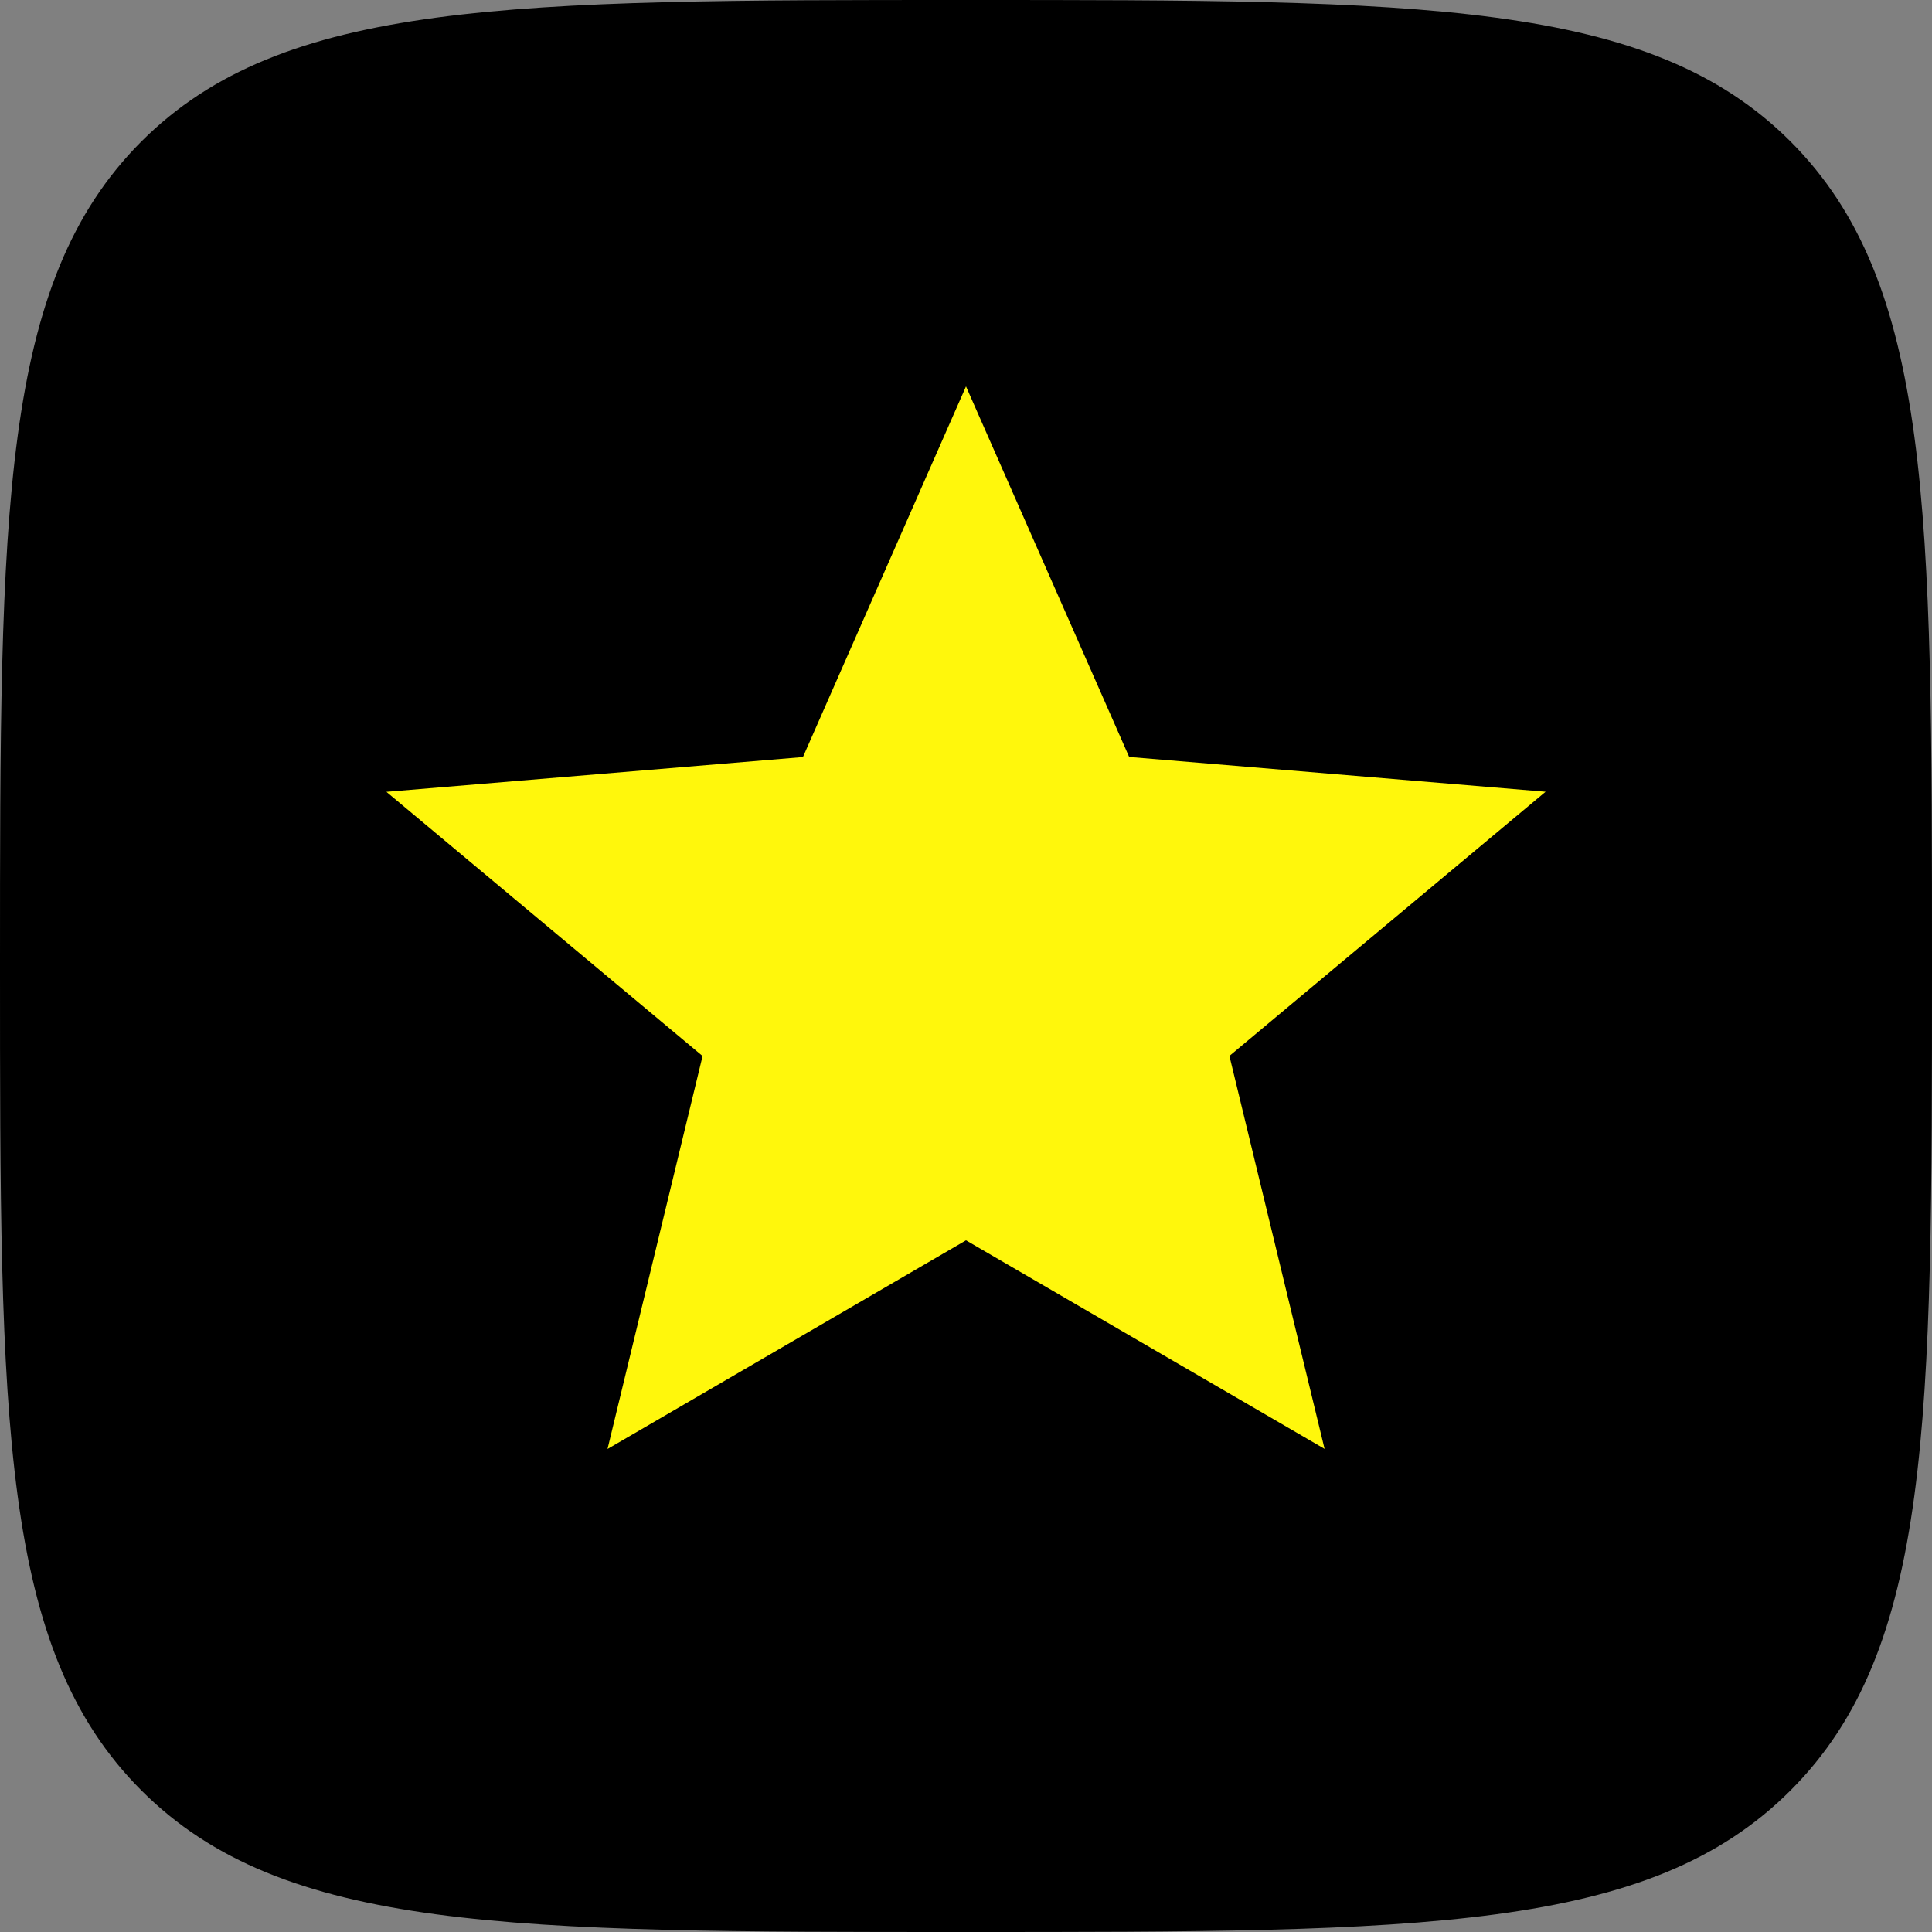 <svg width="20" height="20" viewBox="0 0 20 20" fill="none" xmlns="http://www.w3.org/2000/svg">
<rect x="0" y="0" width="20" height="20" fill="#808080" stroke="none"/>
<rect x="2" y="4" width="14" height="14" fill="black"/>
<path fill-rule="evenodd" clip-rule="evenodd" d="M0 10C0 5.286 0 2.929 1.464 1.464C2.93 0 5.286 0 10 0C14.714 0 17.071 0 18.535 1.464C20 2.93 20 5.286 20 10C20 14.714 20 17.071 18.535 18.535C17.072 20 14.714 20 10 20C5.286 20 2.929 20 1.464 18.535C0 17.072 0 14.714 0 10ZM10.746 10.555C10.605 10.42 10.523 10.235 10.516 10.04C10.51 9.845 10.579 9.655 10.711 9.51C10.842 9.366 11.024 9.278 11.219 9.266C11.414 9.254 11.606 9.318 11.754 9.445L14.504 11.945C14.581 12.015 14.643 12.101 14.685 12.197C14.728 12.292 14.749 12.396 14.749 12.5C14.749 12.604 14.728 12.708 14.685 12.803C14.643 12.899 14.581 12.985 14.504 13.055L11.754 15.555C11.606 15.682 11.414 15.746 11.219 15.734C11.024 15.722 10.842 15.634 10.711 15.49C10.579 15.345 10.51 15.155 10.516 14.96C10.523 14.765 10.605 14.58 10.746 14.445L12.06 13.25H6C5.801 13.25 5.61 13.171 5.47 13.03C5.329 12.89 5.25 12.699 5.25 12.5C5.25 12.301 5.329 12.11 5.47 11.97C5.61 11.829 5.801 11.75 6 11.75H12.06L10.746 10.555ZM9.305 4.495C9.371 4.568 9.423 4.653 9.456 4.746C9.49 4.839 9.504 4.937 9.5 5.035C9.495 5.134 9.471 5.23 9.429 5.32C9.387 5.409 9.328 5.489 9.255 5.555L7.94 6.75H14C14.199 6.75 14.39 6.829 14.53 6.97C14.671 7.11 14.75 7.301 14.75 7.5C14.75 7.699 14.671 7.89 14.53 8.03C14.39 8.171 14.199 8.25 14 8.25H7.94L9.255 9.445C9.402 9.579 9.49 9.766 9.5 9.965C9.509 10.163 9.439 10.358 9.305 10.505C9.171 10.652 8.984 10.74 8.785 10.749C8.587 10.759 8.392 10.689 8.245 10.555L5.495 8.055C5.418 7.985 5.356 7.899 5.314 7.803C5.271 7.708 5.249 7.605 5.249 7.5C5.249 7.395 5.271 7.292 5.314 7.197C5.356 7.101 5.418 7.015 5.495 6.945L8.245 4.445C8.318 4.379 8.403 4.327 8.496 4.294C8.589 4.26 8.687 4.246 8.785 4.25C8.884 4.255 8.98 4.279 9.07 4.321C9.159 4.363 9.239 4.422 9.305 4.495Z" fill="black"/>
<path d="M6.289 15L7.273 10.932L4 8.197L8.312 7.837L10 4L11.689 7.836L16 8.196L12.727 10.931L13.712 14.999L10 12.84L6.289 15Z" fill="#FFF70C"/>
</svg>

